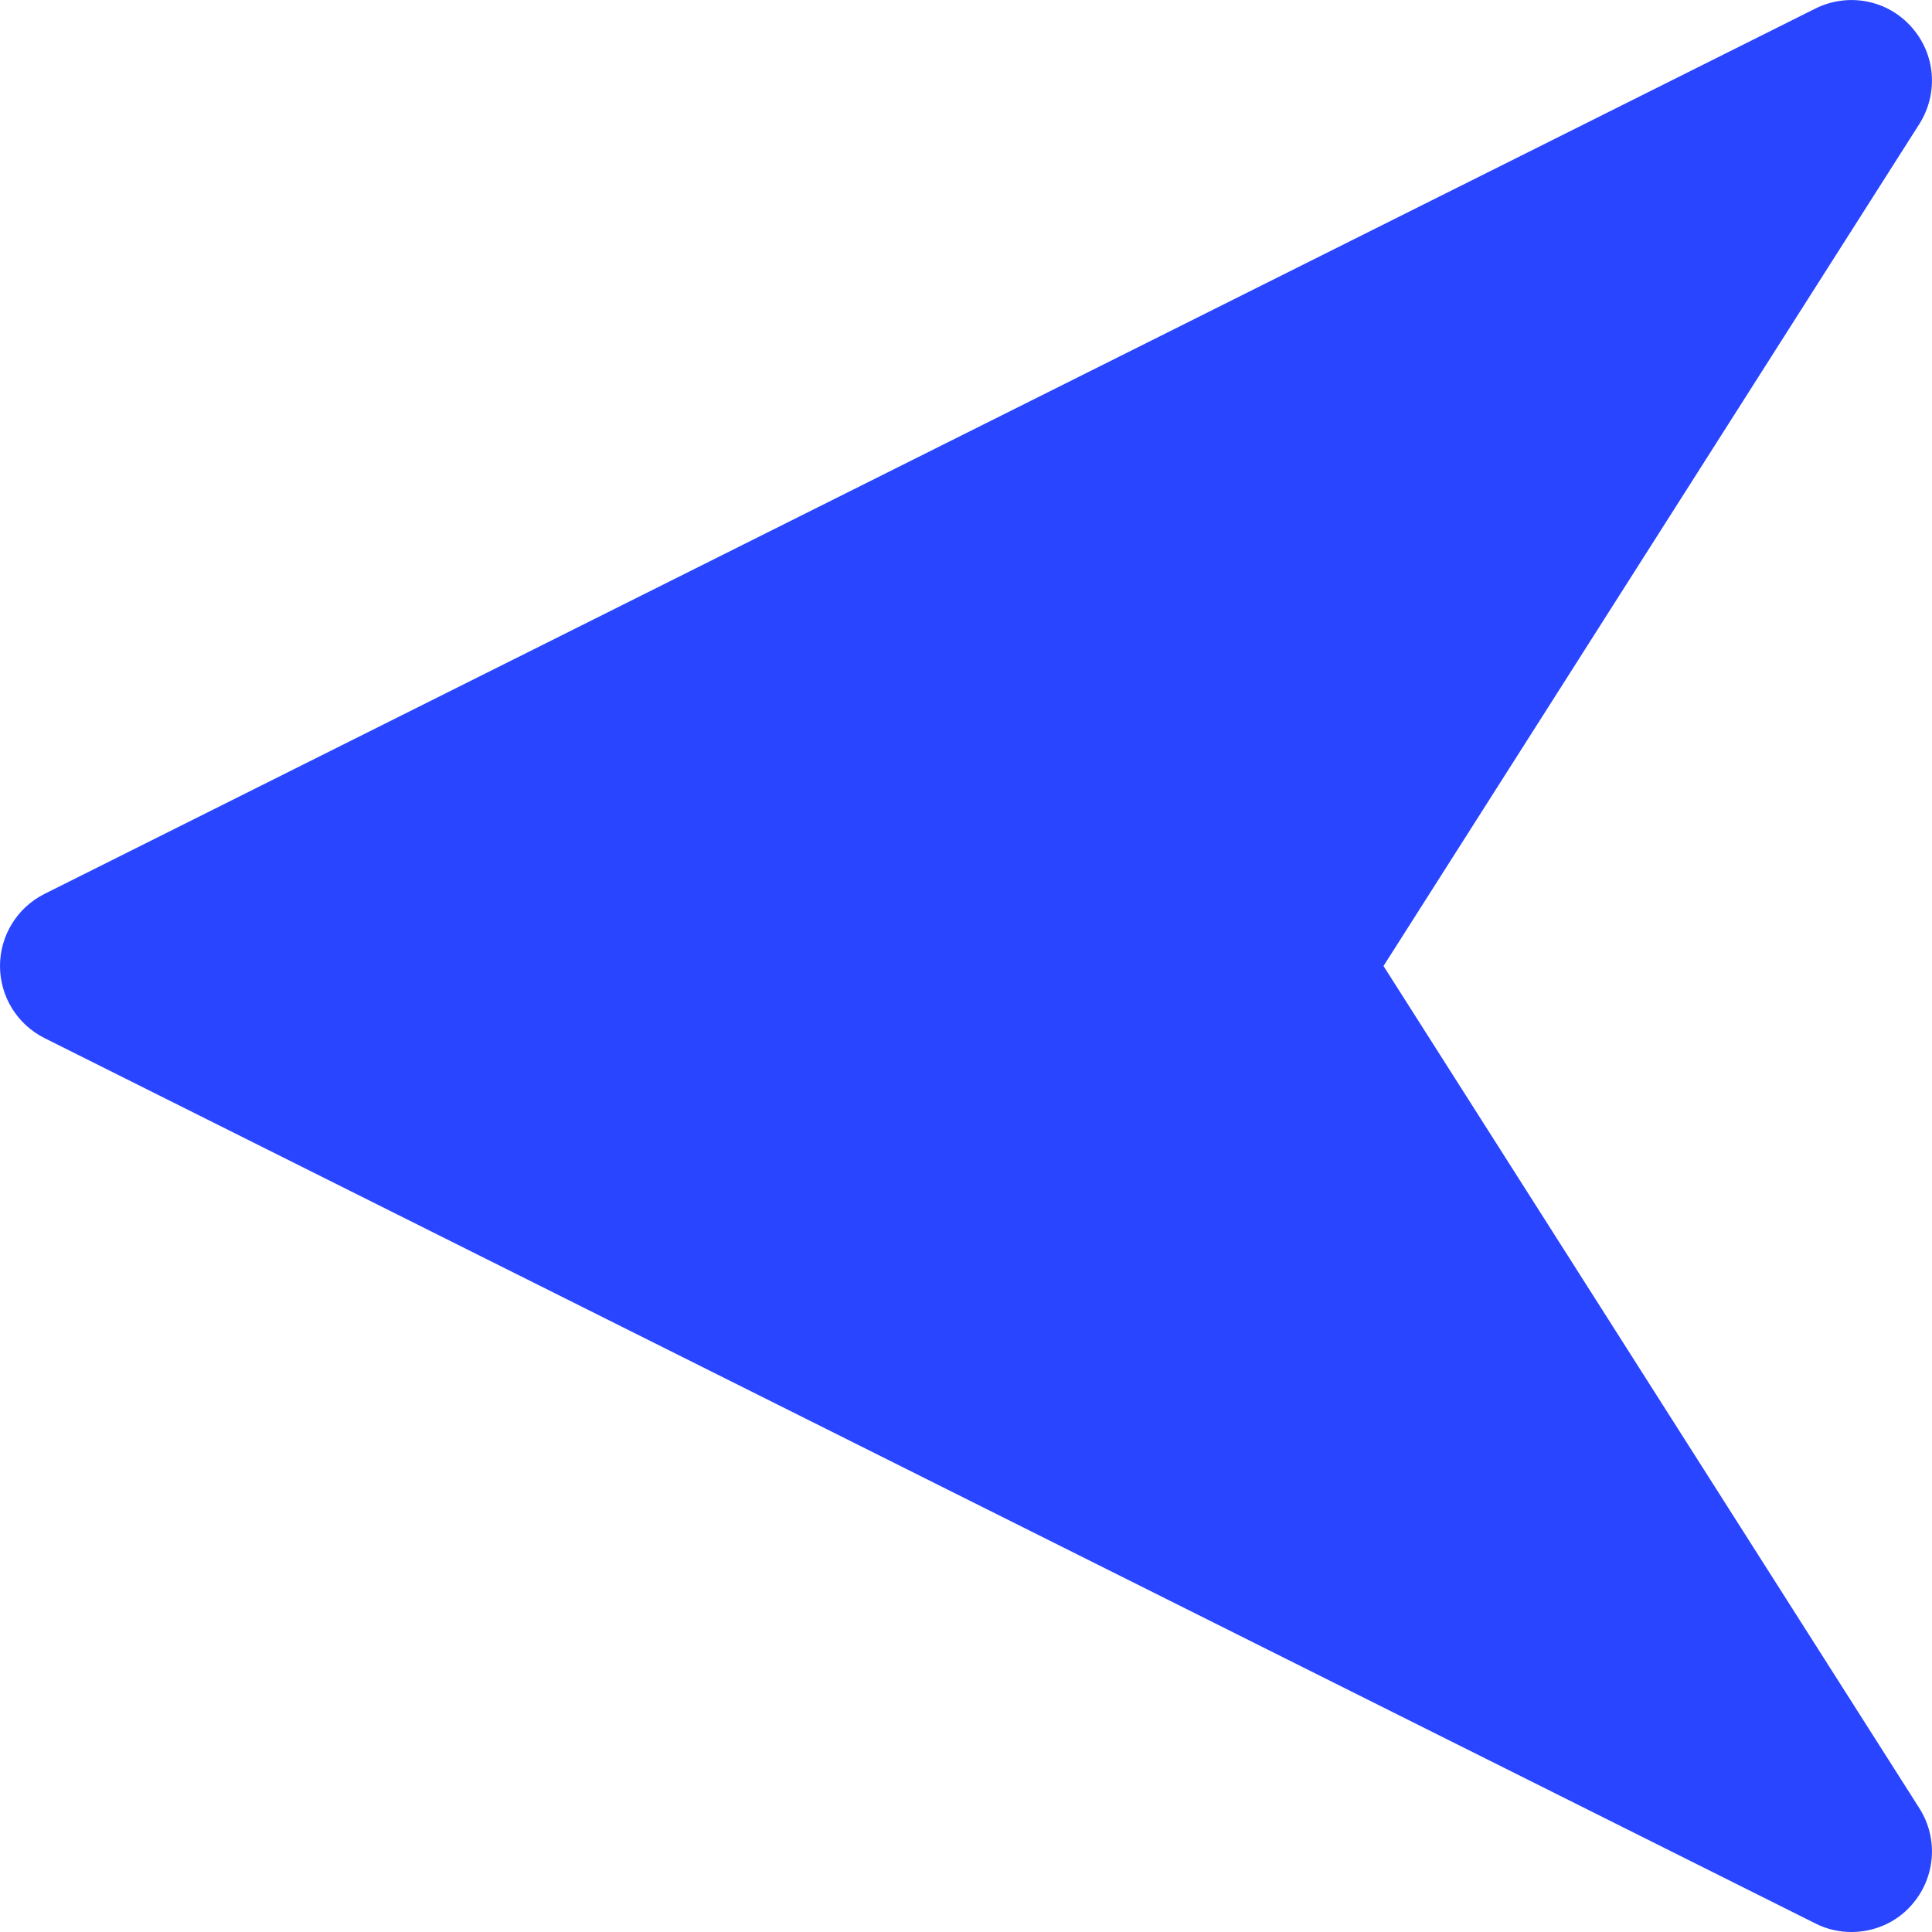 <svg width="10" height="10" viewBox="0 0 10 10" fill="none" xmlns="http://www.w3.org/2000/svg">
<path d="M0.23 4.627L9.397 0.044C9.564 -0.039 9.767 -0.002 9.892 0.138C10.018 0.277 10.035 0.482 9.935 0.641L7.161 5L9.935 9.36C10.035 9.518 10.018 9.723 9.892 9.863C9.812 9.953 9.698 10 9.583 10C9.52 10 9.456 9.986 9.397 9.956L0.23 5.373C0.089 5.302 0 5.158 0 5C0 4.842 0.089 4.698 0.23 4.627Z" fill="#2945FF"/>
</svg>
